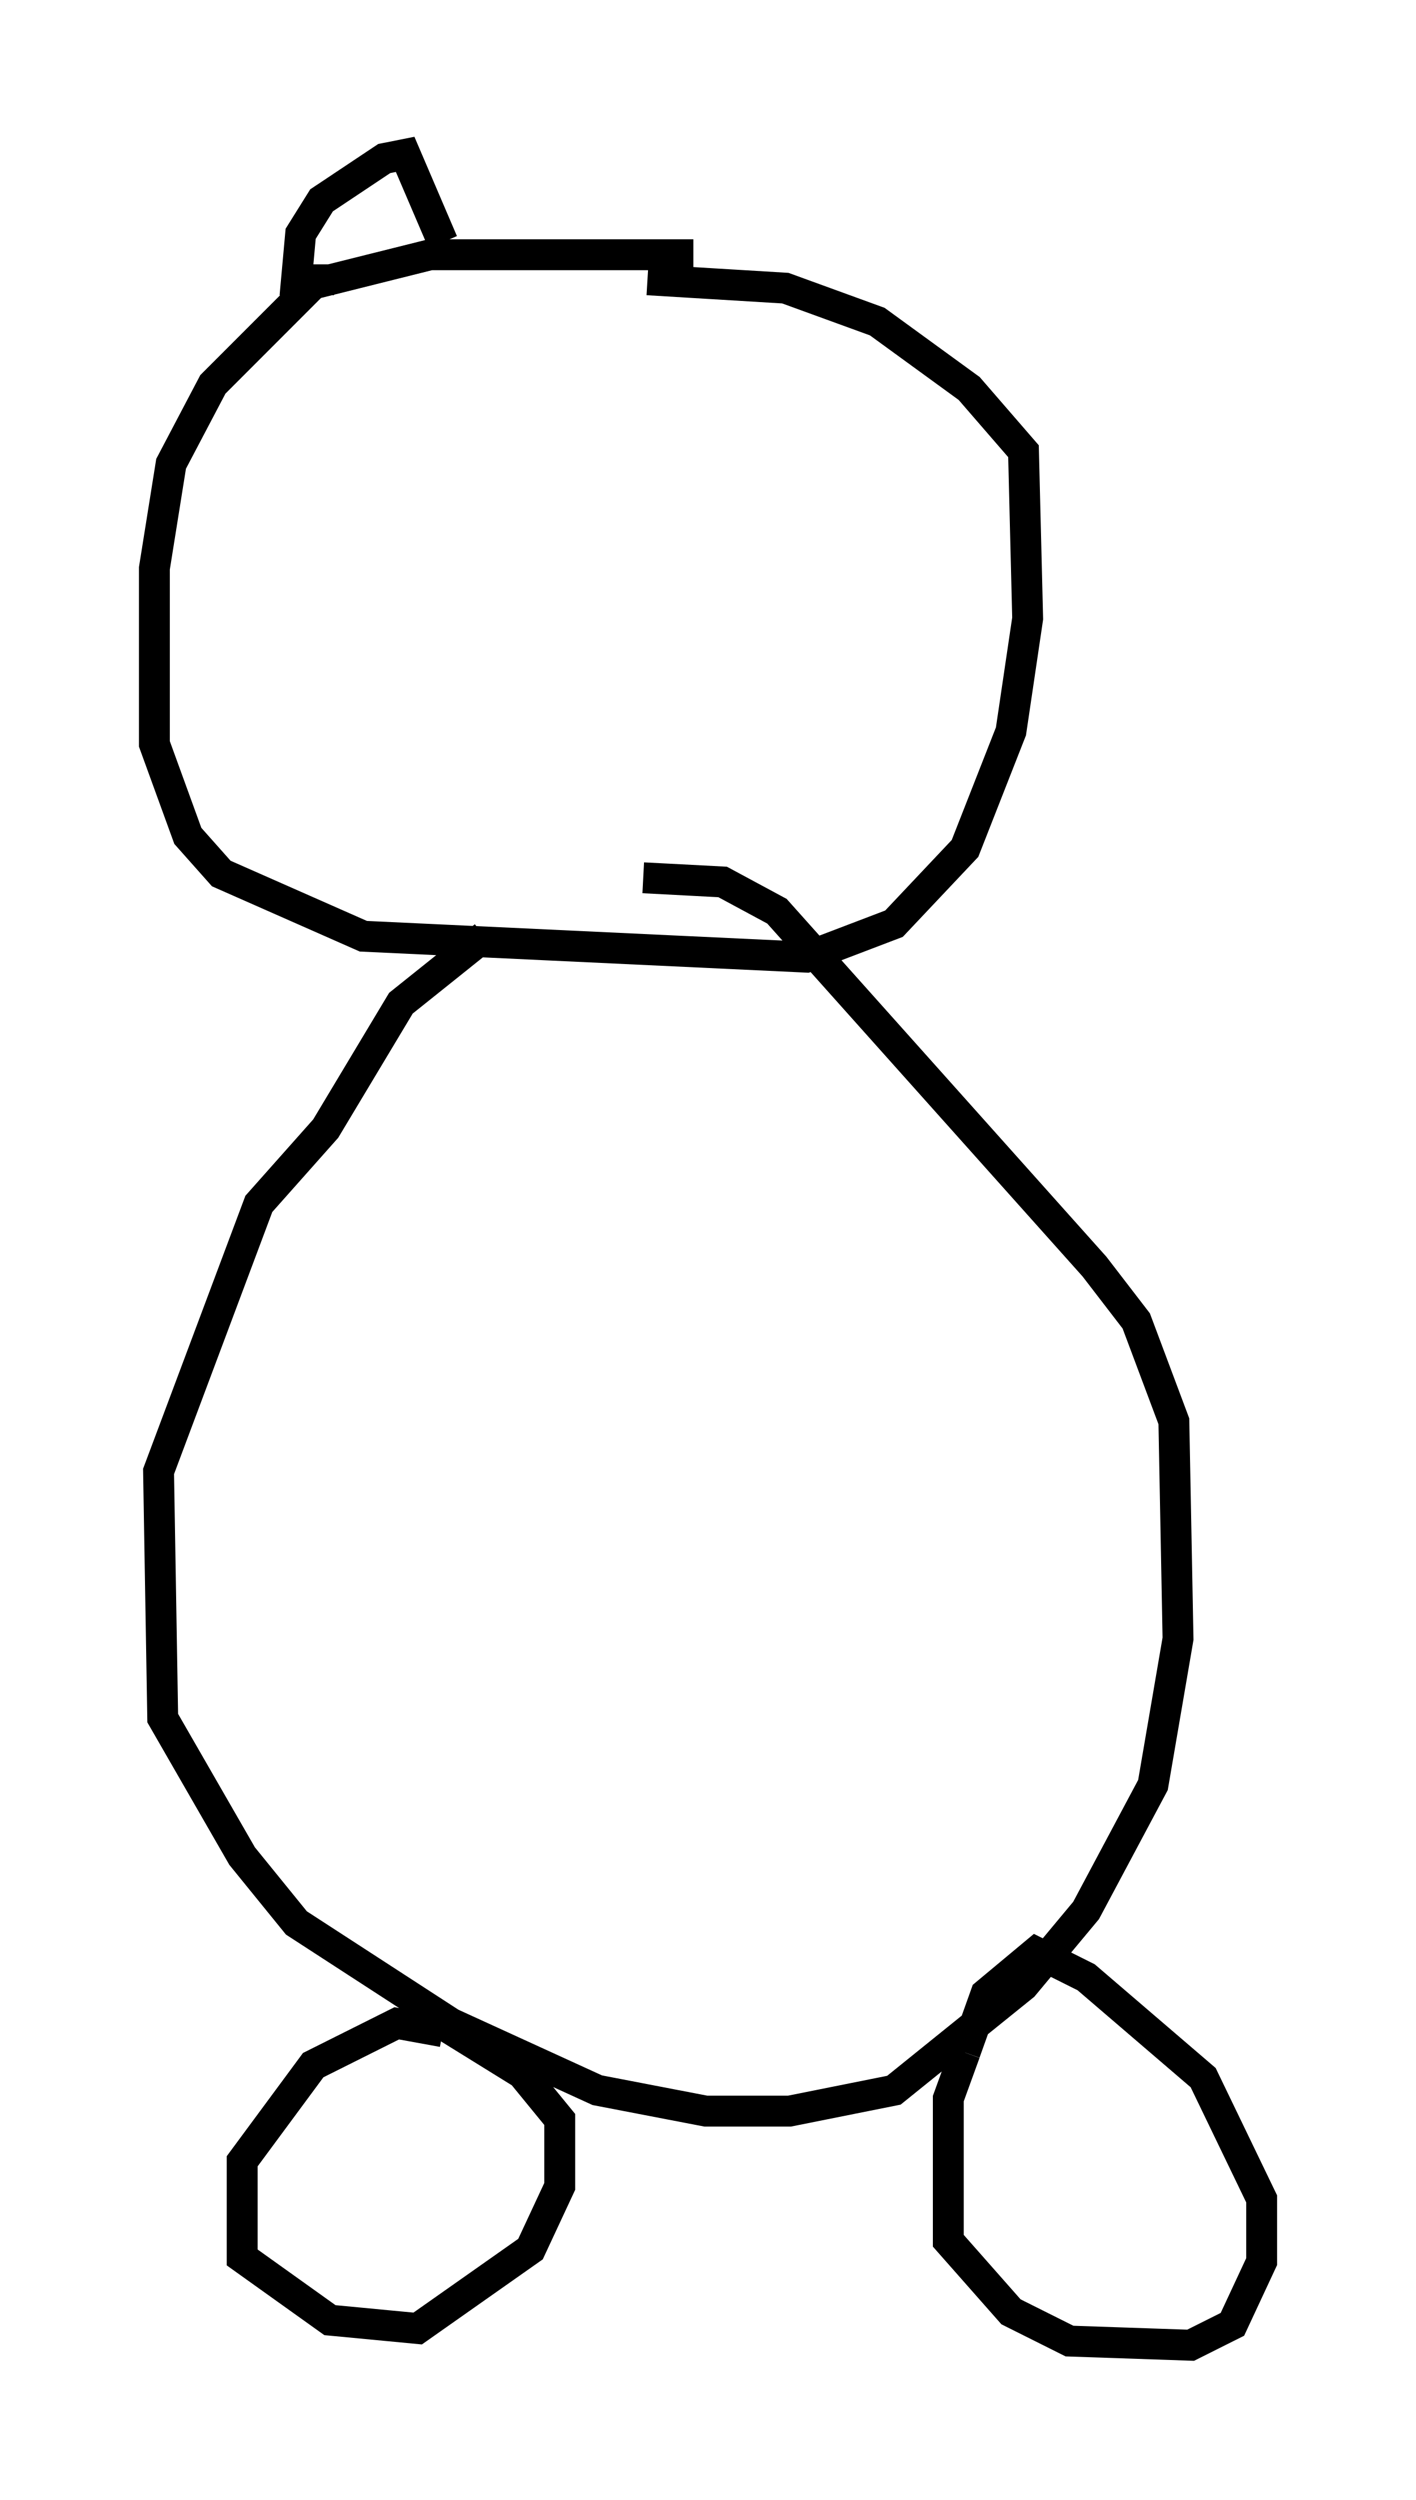 <?xml version="1.0" encoding="utf-8" ?>
<svg baseProfile="full" height="80.906" version="1.1" width="45.859" xmlns="http://www.w3.org/2000/svg" xmlns:ev="http://www.w3.org/2001/xml-events" xmlns:xlink="http://www.w3.org/1999/xlink"><defs /><rect fill="white" height="80.906" width="45.859" x="0" y="0" /><path d="M17.584, 29.492 m-1.894, 0.812 l-2.706, 2.165 -2.436, 4.059 l-2.165, 2.436 -3.248, 8.66 l0.135, 7.984 2.571, 4.465 l1.759, 2.165 5.007, 3.248 l4.736, 2.165 3.518, 0.677 l2.706, 0.0 3.383, -0.677 l4.195, -3.383 2.03, -2.436 l2.165, -4.059 0.812, -4.736 l-0.135, -7.036 -1.218, -3.248 l-1.353, -1.759 -10.284, -11.502 l-1.759, -0.947 -2.571, -0.135 m-6.495, 37.347 l-1.488, -0.271 -2.706, 1.353 l-2.3, 3.112 0.0, 3.112 l2.842, 2.03 2.842, 0.271 l3.654, -2.571 0.947, -2.03 l0.0, -2.165 -1.218, -1.488 l-2.842, -1.759 m17.185, 1.083 l-0.541, 1.488 0.0, 4.601 l2.03, 2.3 1.894, 0.947 l3.924, 0.135 1.353, -0.677 l0.947, -2.03 0.0, -2.03 l-1.894, -3.924 -3.789, -3.248 l-1.624, -0.812 -1.624, 1.353 l-0.677, 1.894 m-8.796, -58.186 l-8.525, 0.0 -3.789, 0.947 l-3.248, 3.248 -1.353, 2.571 l-0.541, 3.383 0.0, 5.683 l1.083, 2.977 1.083, 1.218 l4.601, 2.03 14.344, 0.677 l2.842, -1.083 2.3, -2.436 l1.488, -3.789 0.541, -3.654 l-0.135, -5.413 -1.759, -2.03 l-2.977, -2.165 -2.977, -1.083 l-4.465, -0.271 m-10.149, 0.0 l-1.218, 0.0 0.135, -1.488 l0.677, -1.083 2.03, -1.353 l0.677, -0.135 1.218, 2.842 " fill="none" stroke="black" stroke-width="1" /></svg>
